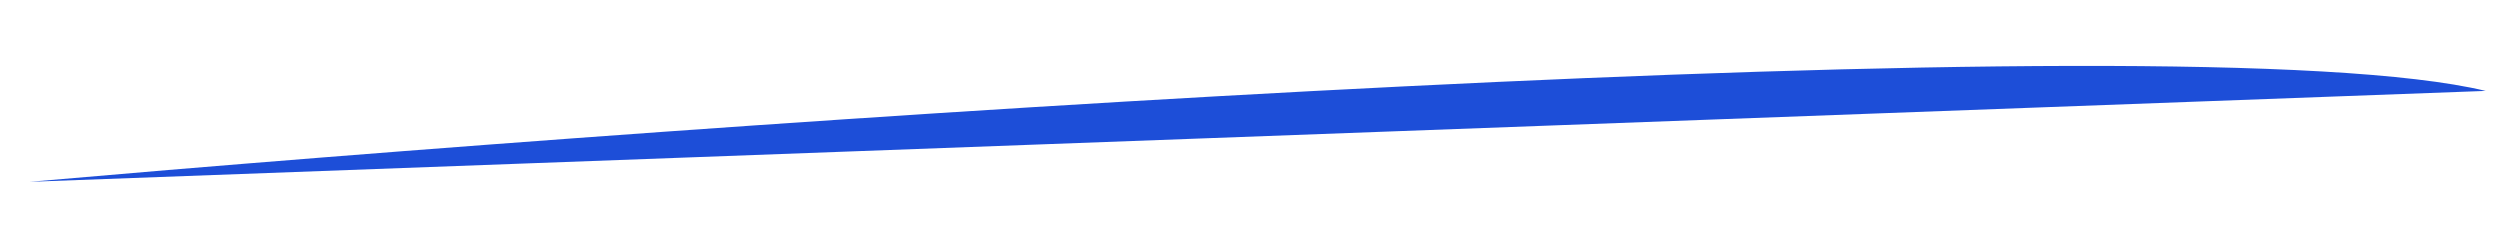 
            <svg
              className="absolute -bottom-0.5 w-full max-h-1.5"
              viewBox="0 0 55 5"
              xmlns="http://www.w3.org/2000/svg"
              preserveAspectRatio="none"
            >
              <path
                d="M0.652 4C15.893 2.667 48.035 0.4 54.685 2"
                stroke-width="2"
                fill="#1d4ed8"
              ></path>
            </svg>